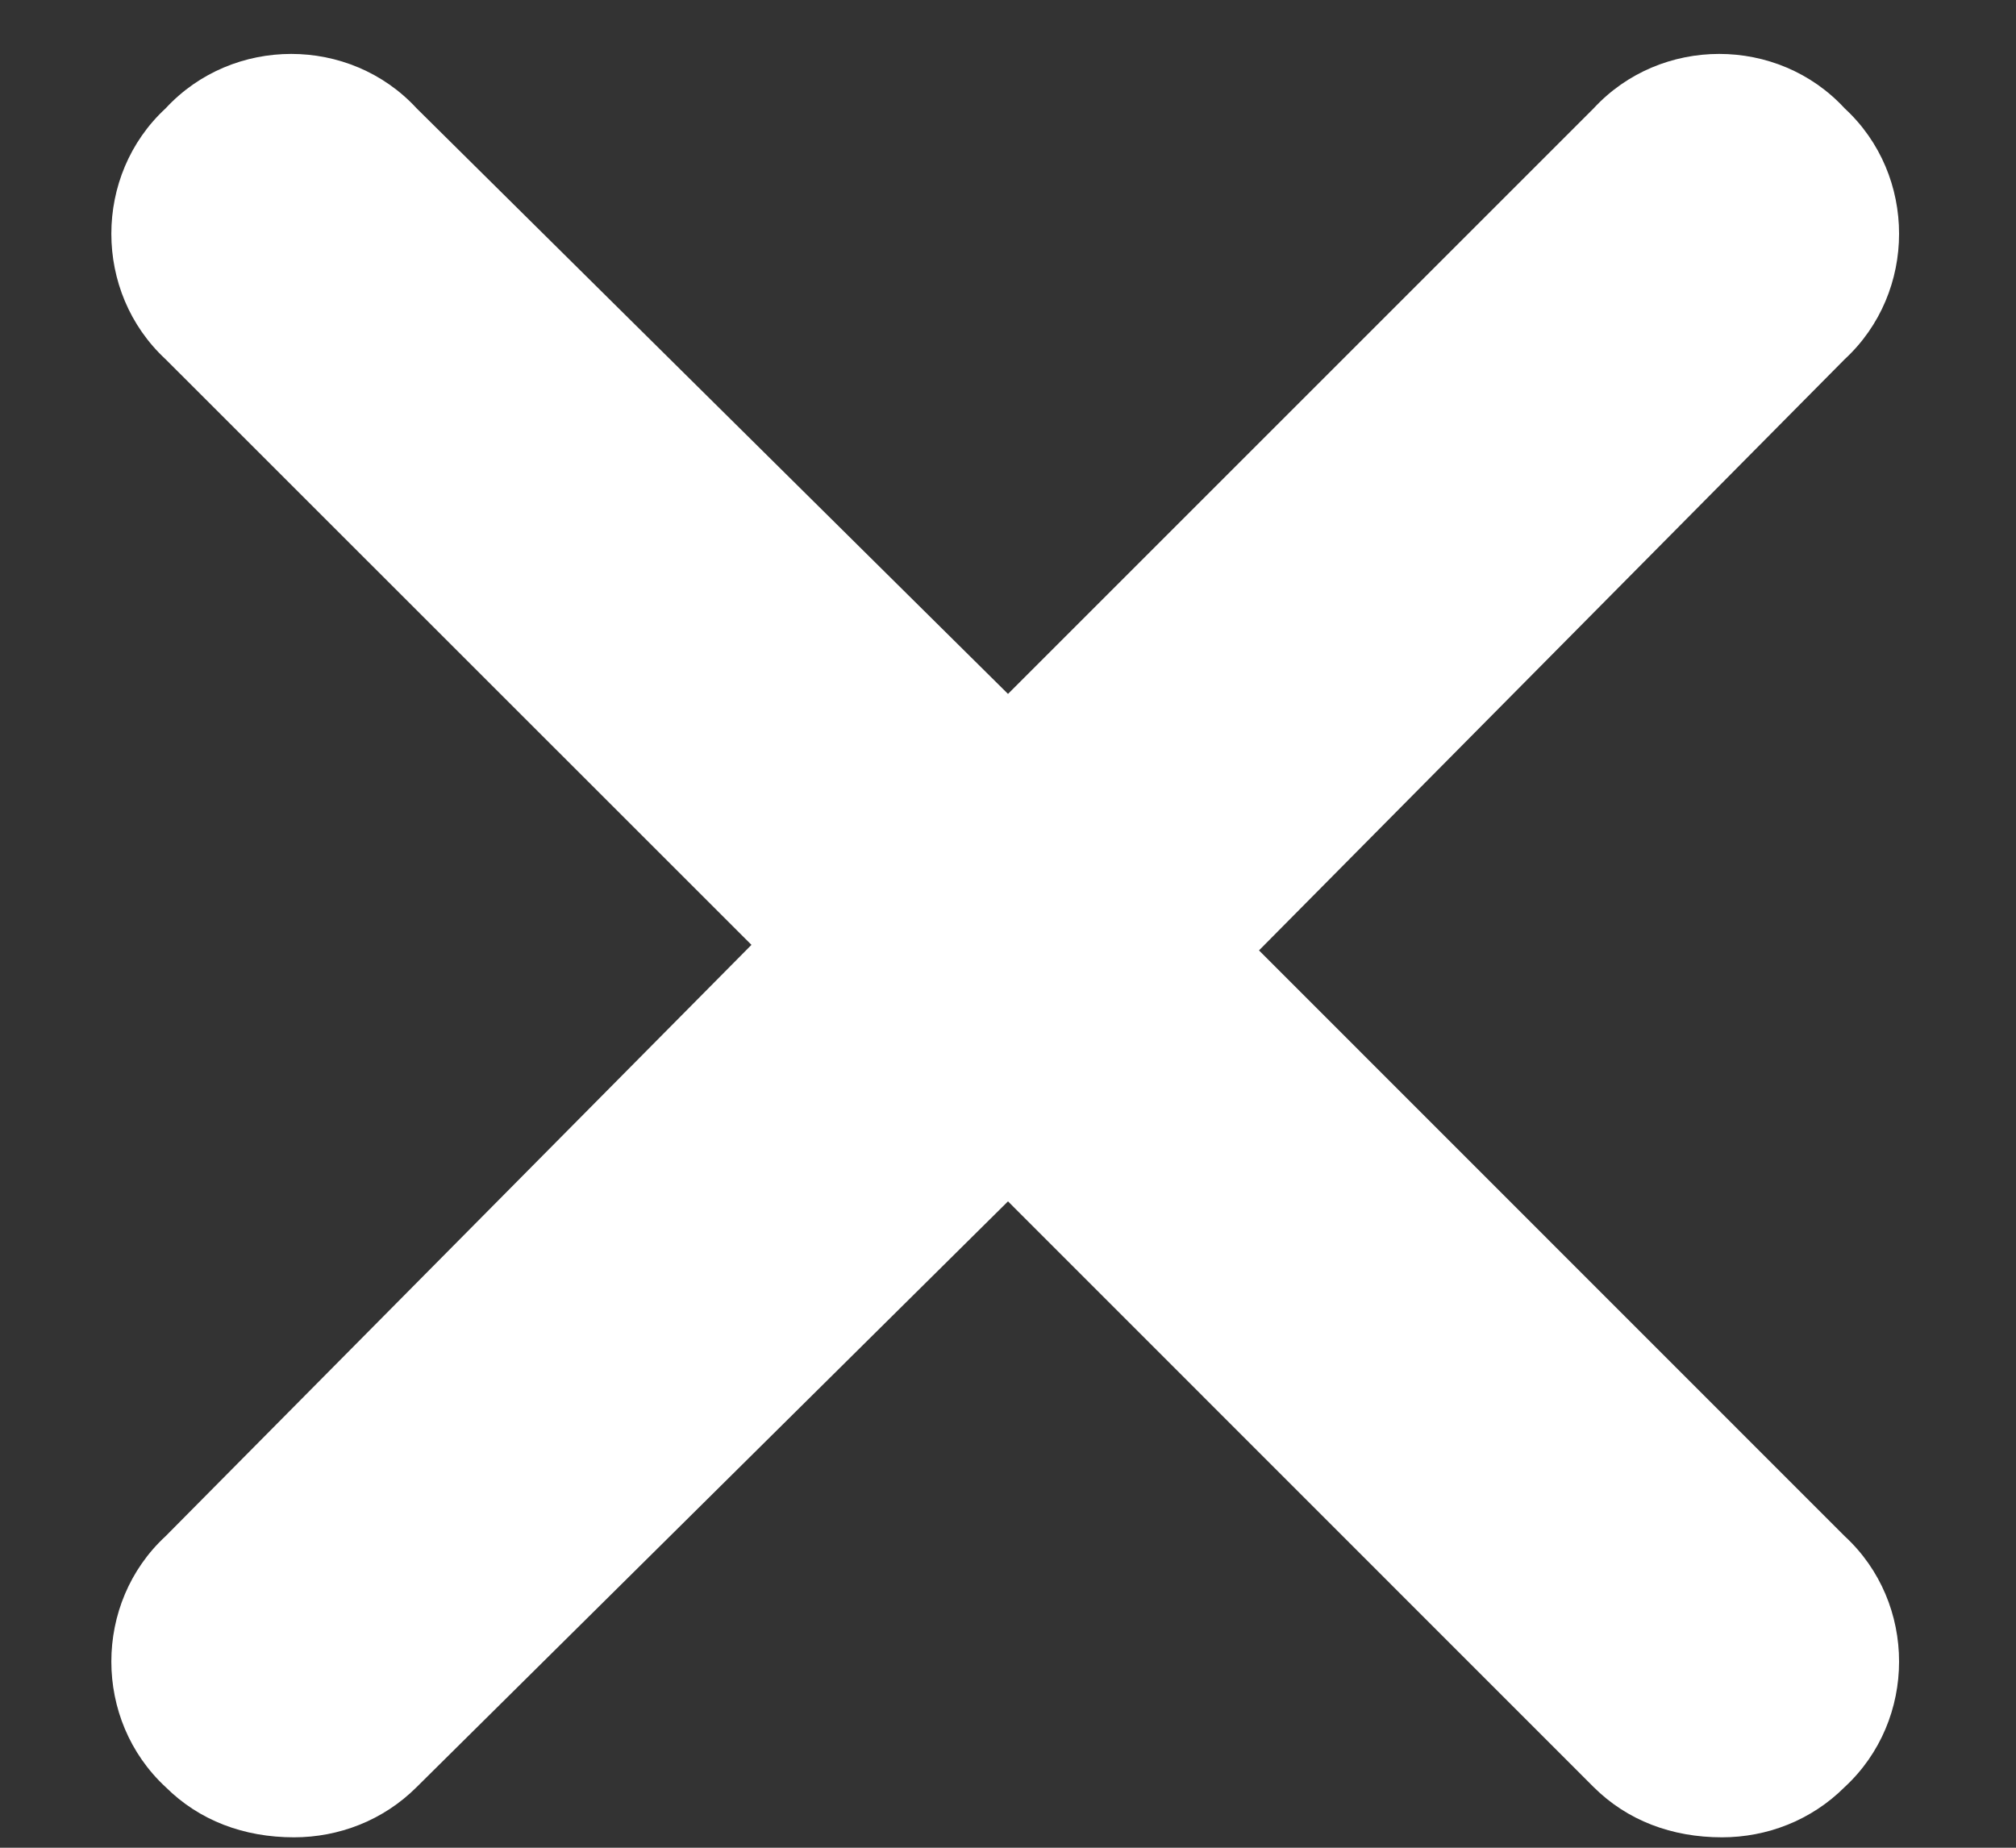 <svg width="12" height="11" viewBox="0 0 12 11" fill="none" xmlns="http://www.w3.org/2000/svg">
<rect x="0" y="0" width="12" height="11" fill="#333333" stroke="none"/>
<path d="M10.98 9.145C11.412 9.543 11.412 10.24 10.98 10.639C10.781 10.838 10.516 10.938 10.25 10.938C9.951 10.938 9.686 10.838 9.486 10.639L6 7.152L2.48 10.639C2.281 10.838 2.016 10.938 1.75 10.938C1.451 10.938 1.186 10.838 0.986 10.639C0.555 10.24 0.555 9.543 0.986 9.145L4.473 5.625L0.986 2.139C0.555 1.74 0.555 1.043 0.986 0.645C1.385 0.213 2.082 0.213 2.48 0.645L6 4.131L9.486 0.645C9.885 0.213 10.582 0.213 10.98 0.645C11.412 1.043 11.412 1.74 10.98 2.139L7.494 5.658L10.98 9.145Z" fill="white"/>
</svg>
